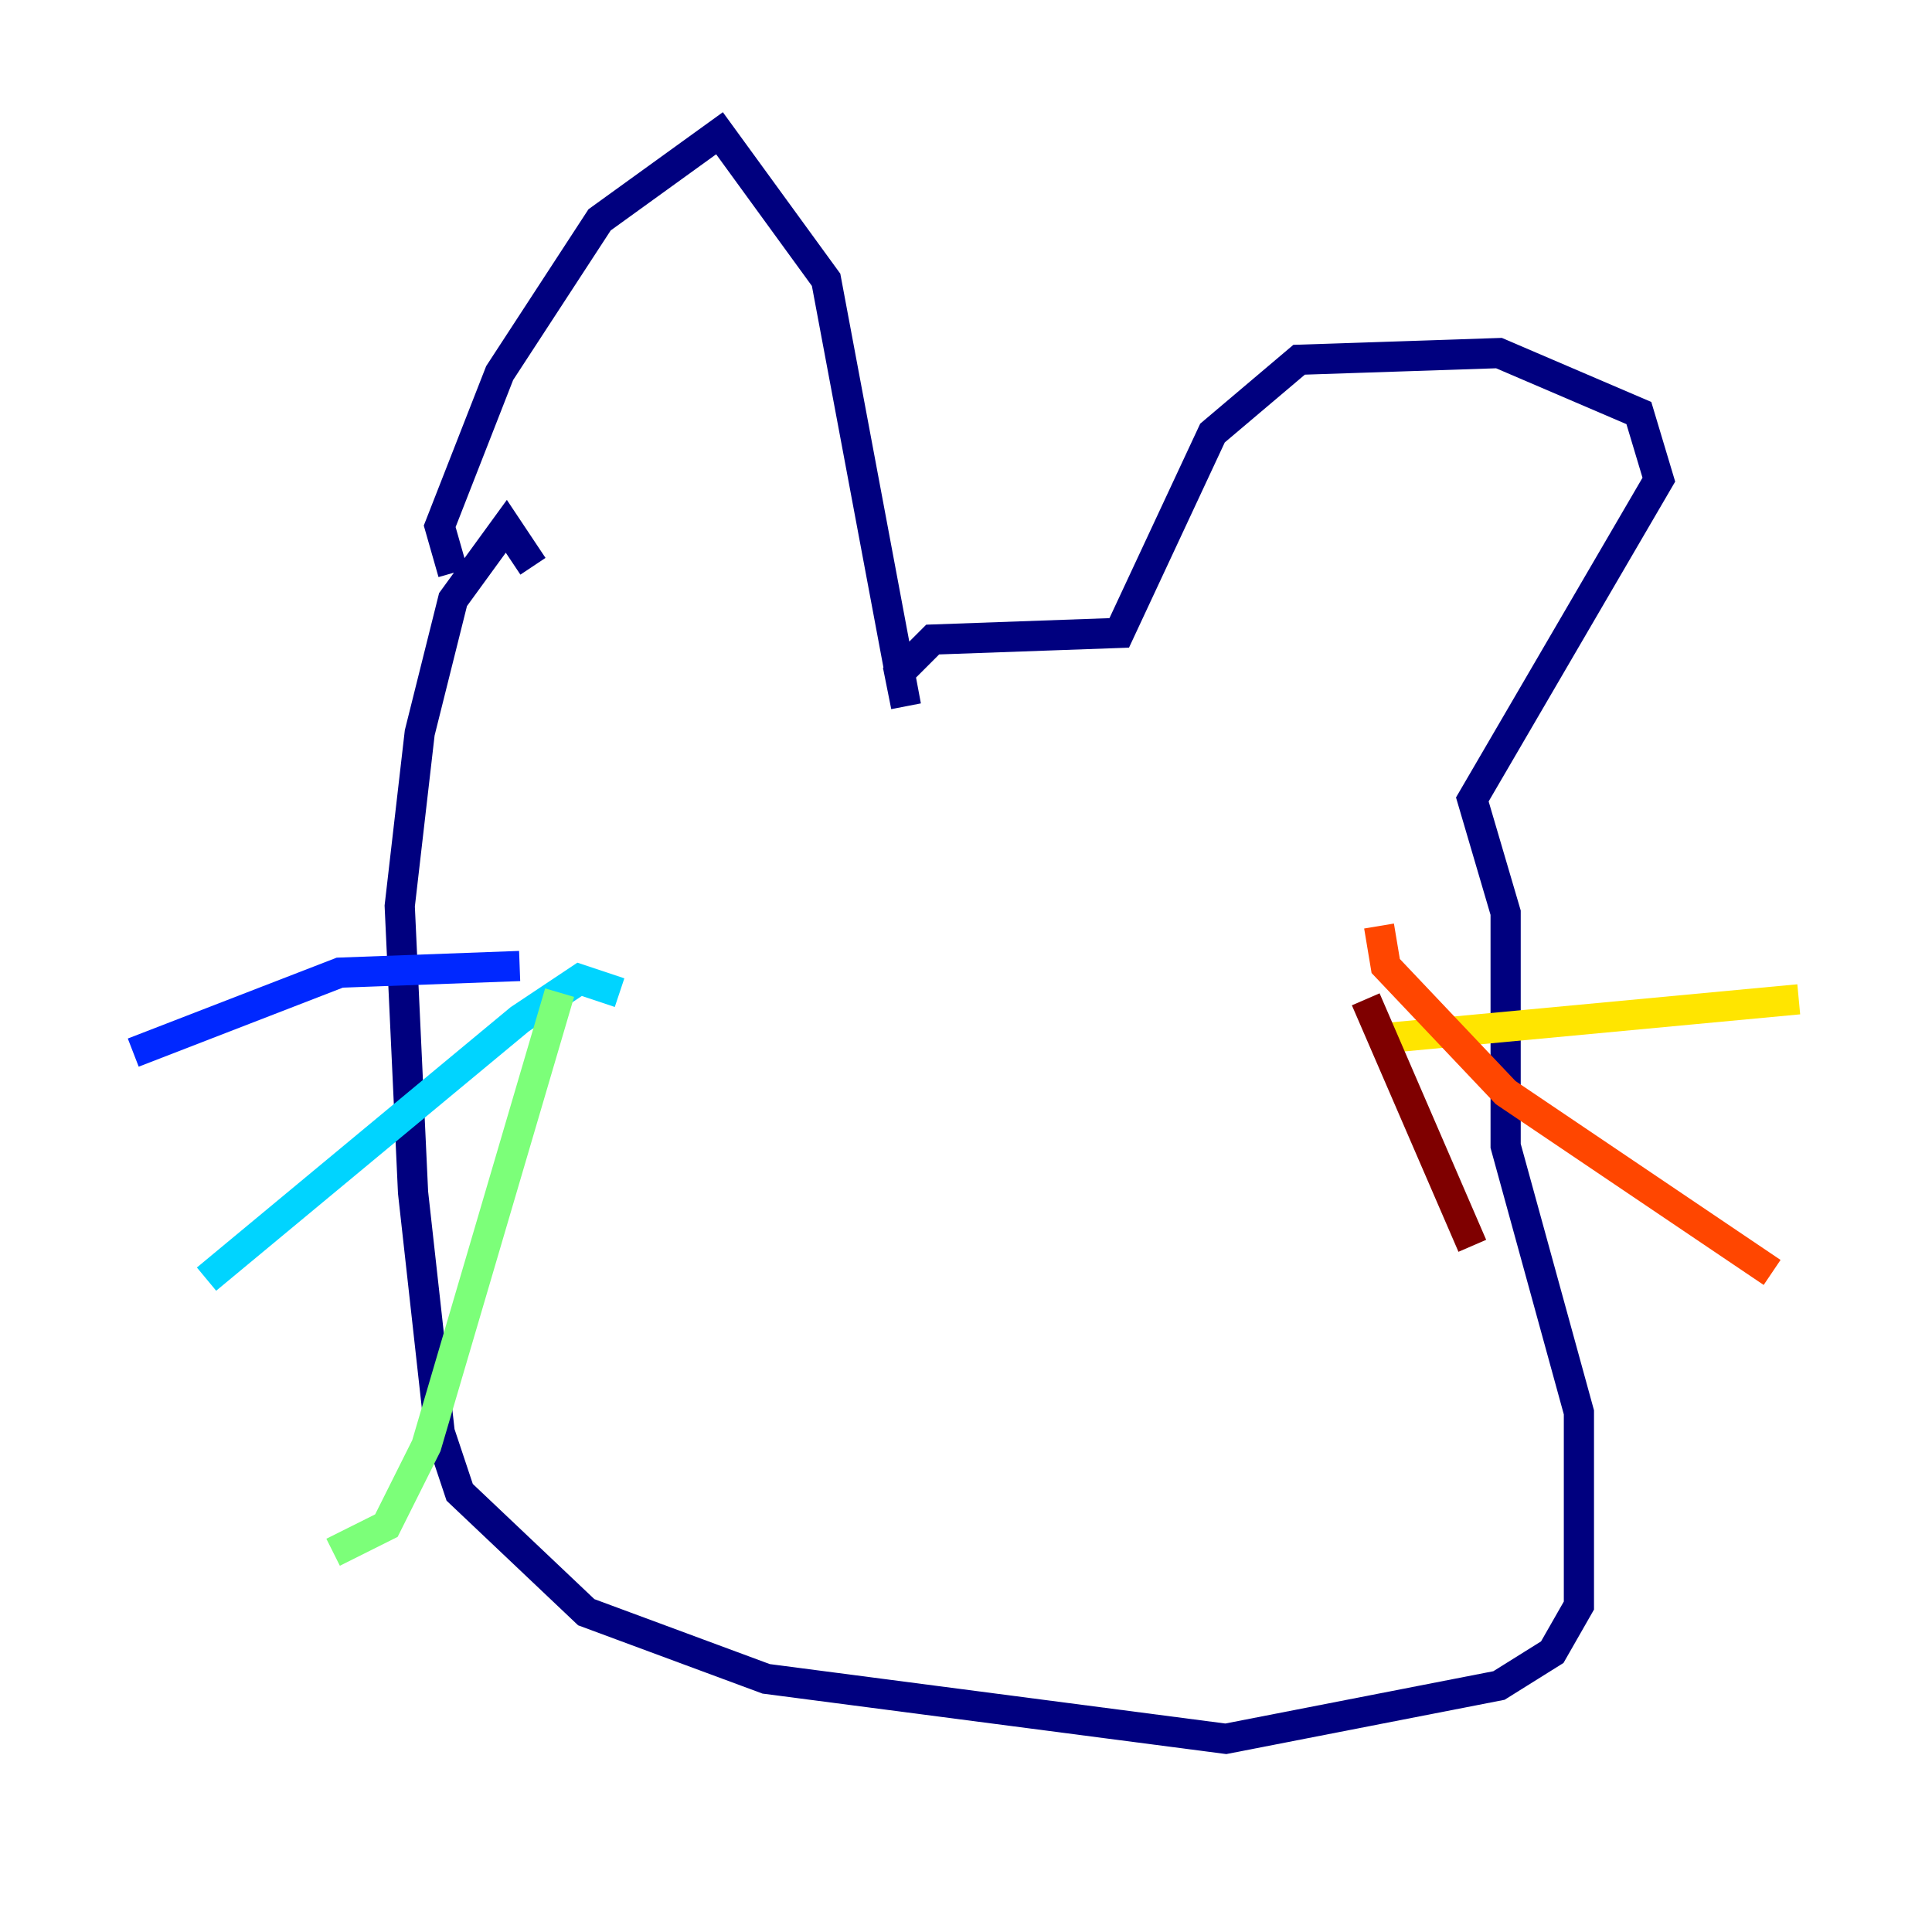 <?xml version="1.0" encoding="utf-8" ?>
<svg baseProfile="tiny" height="128" version="1.2" viewBox="0,0,128,128" width="128" xmlns="http://www.w3.org/2000/svg" xmlns:ev="http://www.w3.org/2001/xml-events" xmlns:xlink="http://www.w3.org/1999/xlink"><defs /><polyline fill="none" points="30.014,37.959 29.131,34.869 33.103,24.717 39.724,14.566 47.669,8.828 54.731,18.538 60.028,46.786 59.586,44.579 61.793,42.372 74.152,41.931 80.331,28.69 86.069,23.834 99.31,23.393 108.579,27.366 109.903,31.779 97.545,52.965 99.752,60.469 99.752,75.917 104.607,93.572 104.607,106.372 102.841,109.462 99.31,111.669 81.214,115.2 50.759,111.228 38.841,106.814 30.455,98.869 29.131,94.897 27.366,79.007 26.483,60.028 27.807,48.552 30.014,39.724 33.545,34.869 35.31,37.517" stroke="#00007f" stroke-width="2" /><polyline fill="none" points="34.428,64.0 22.51,64.441 8.828,69.738" stroke="#0028ff" stroke-width="2" /><polyline fill="none" points="41.048,65.766 38.4,64.883 34.428,67.531 13.683,84.745" stroke="#00d4ff" stroke-width="2" /><polyline fill="none" points="37.076,65.766 28.248,95.779 25.6,101.076 22.069,102.841" stroke="#7cff79" stroke-width="2" /><polyline fill="none" points="90.924,68.855 119.172,66.207" stroke="#ffe500" stroke-width="2" /><polyline fill="none" points="91.365,61.352 91.807,64.0 99.752,72.386 117.407,84.303" stroke="#ff4600" stroke-width="2" /><polyline fill="none" points="90.483,66.207 97.545,82.538" stroke="#7f0000" stroke-width="2" /></svg>